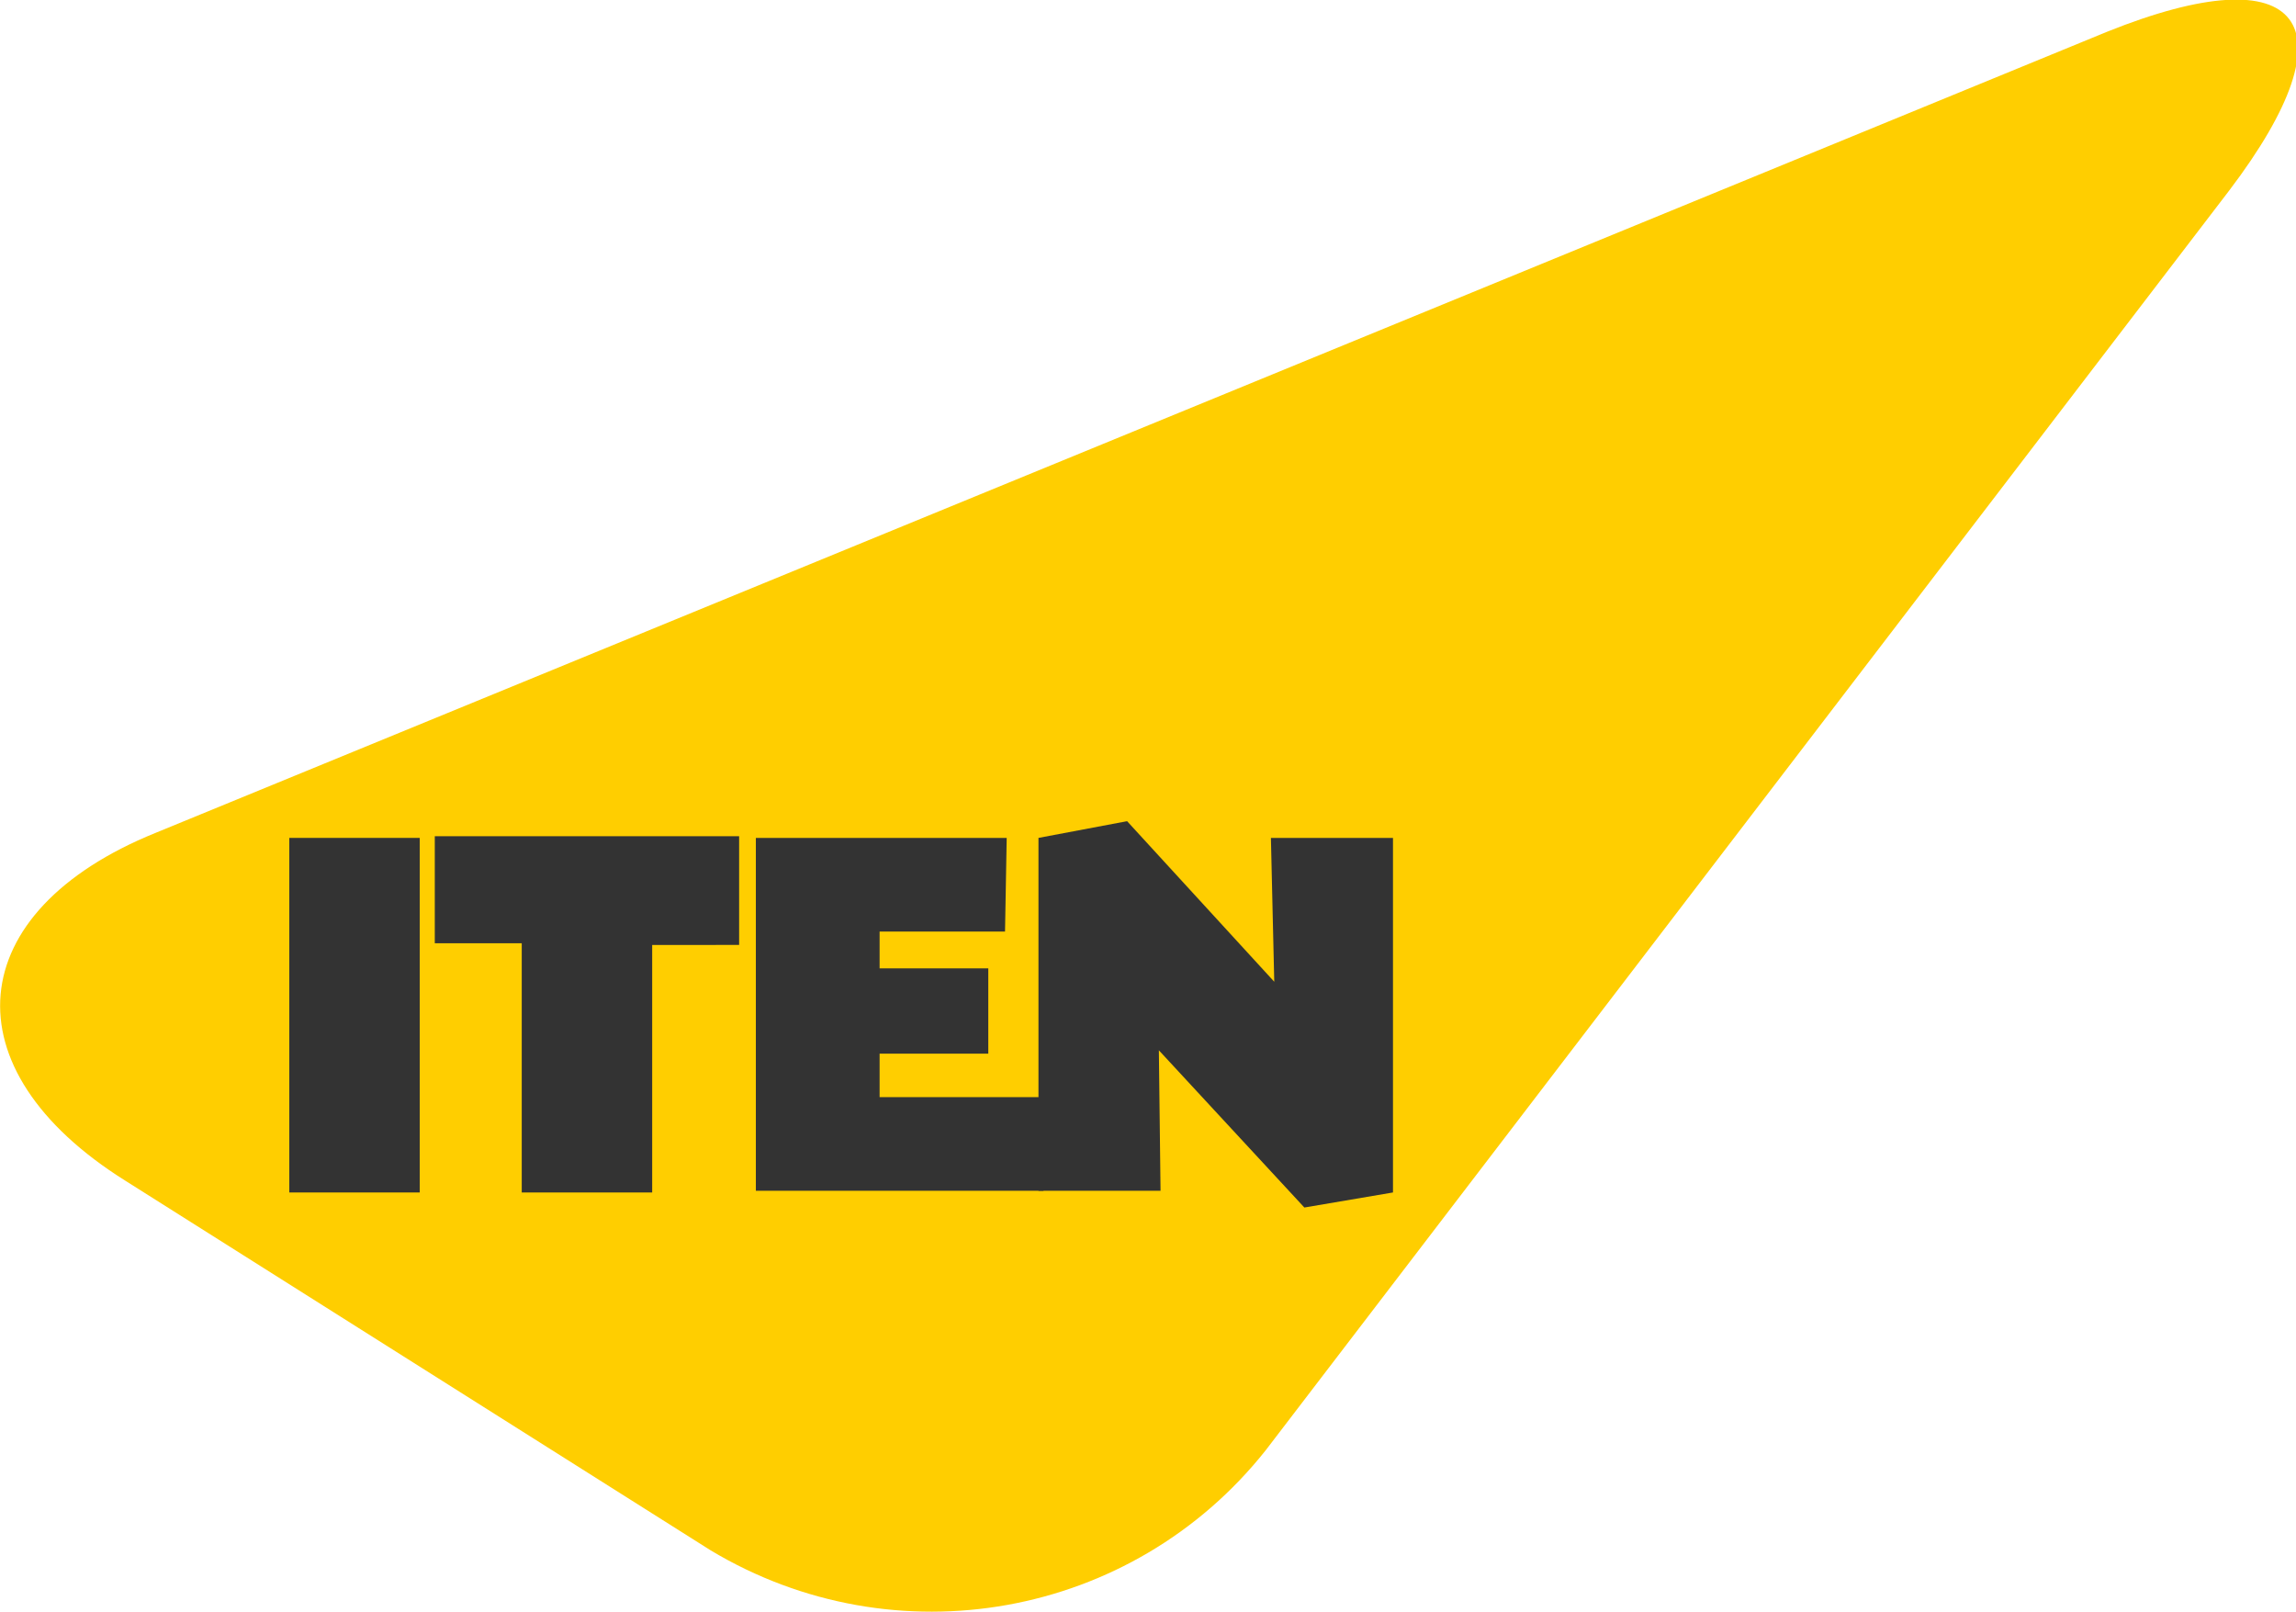 <?xml version="1.0" encoding="utf-8"?>
<!-- Generator: Adobe Illustrator 20.1.0, SVG Export Plug-In . SVG Version: 6.00 Build 0)  -->
<svg version="1.1" id="Layer_1" xmlns="http://www.w3.org/2000/svg" xmlns:xlink="http://www.w3.org/1999/xlink" x="0px" y="0px"
	 viewBox="0 0 137.3 96.4" style="enable-background:new 0 0 137.3 96.4;" xml:space="preserve">
<style type="text/css">
	.st0{fill:#FFCE00;}
	.st1{fill:#333333;}
</style>
<title>logo</title>
<path class="st0" d="M9.3,49.8C-2.3,54.5-3.2,63.9,7.5,70.6l35,22.1c11,6.6,25.2,4.1,33.2-6l57.6-75.3c7.6-10,4.4-14.2-7.3-9.5
	L9.3,49.8z"/>
<path class="st1" d="M25.1,71.3h-7.8V50.1h7.8L25.1,71.3z"/>
<path class="st1" d="M44.2,50.1v6.4H39v14.8h-7.8V56.4h-5.2v-6.4H44.2z"/>
<path class="st1" d="M60.1,55.7h-7.5v2.2h6.5V63h-6.5v2.6h9.8v5.6H45.2V50.1h15L60.1,55.7z"/>
<path class="st1" d="M67.4,49.1l8.8,9.6L76,50.1h7.3v21.2l-5.3,0.9l-8.7-9.4l0.1,8.4h-7.3V50.1L67.4,49.1z"/>
</svg>
